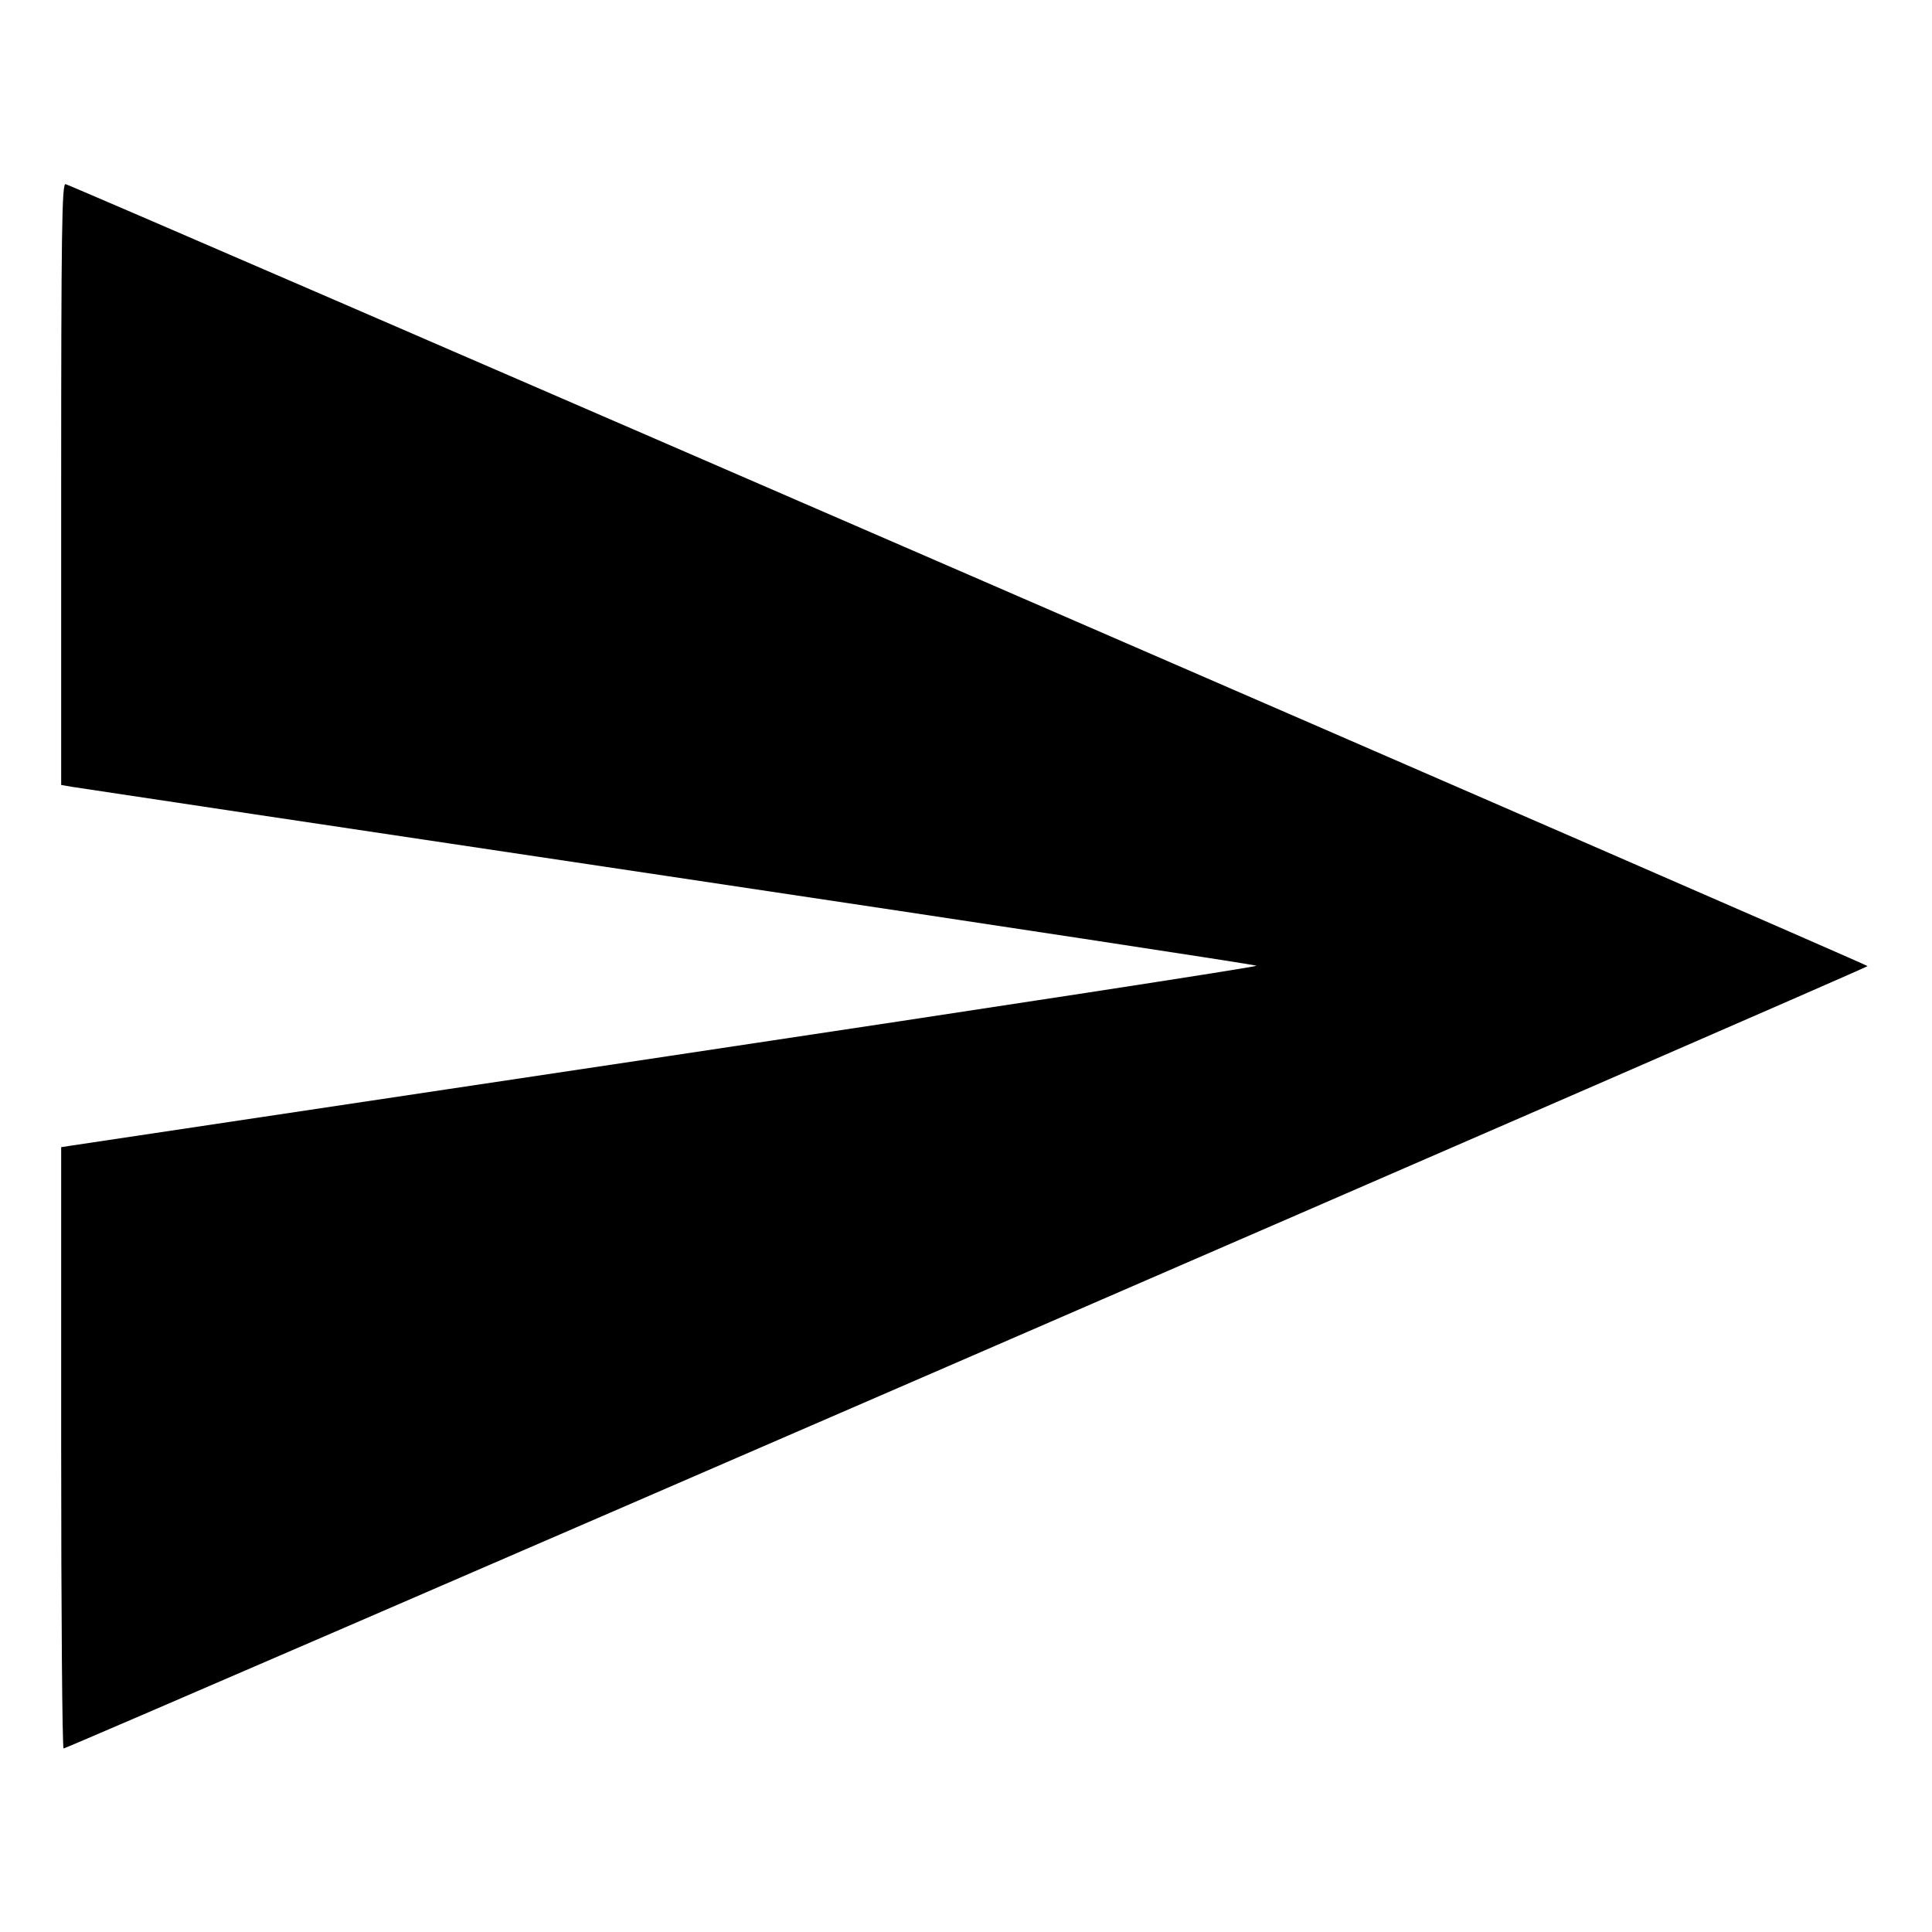 <svg xmlns="http://www.w3.org/2000/svg" width="512" height="512" viewBox="0 0 512 512"><path d="M16.213 128.269 L 16.213 208.023 18.987 208.506 C 20.512 208.772,91.648 219.435,177.067 232.202 C 262.485 244.969,332.646 255.646,332.979 255.929 C 333.311 256.211,263.423 266.954,177.672 279.801 C 91.920 292.648,20.512 303.351,18.987 303.585 L 16.213 304.010 16.213 383.685 C 16.213 427.506,16.501 463.361,16.853 463.363 C 17.955 463.369,494.933 256.512,494.933 256.029 C 494.933 255.585,19.660 49.346,17.358 48.791 C 16.407 48.562,16.213 62.008,16.213 128.269 " stroke="none" fill-rule="evenodd" fill="black"></path></svg>